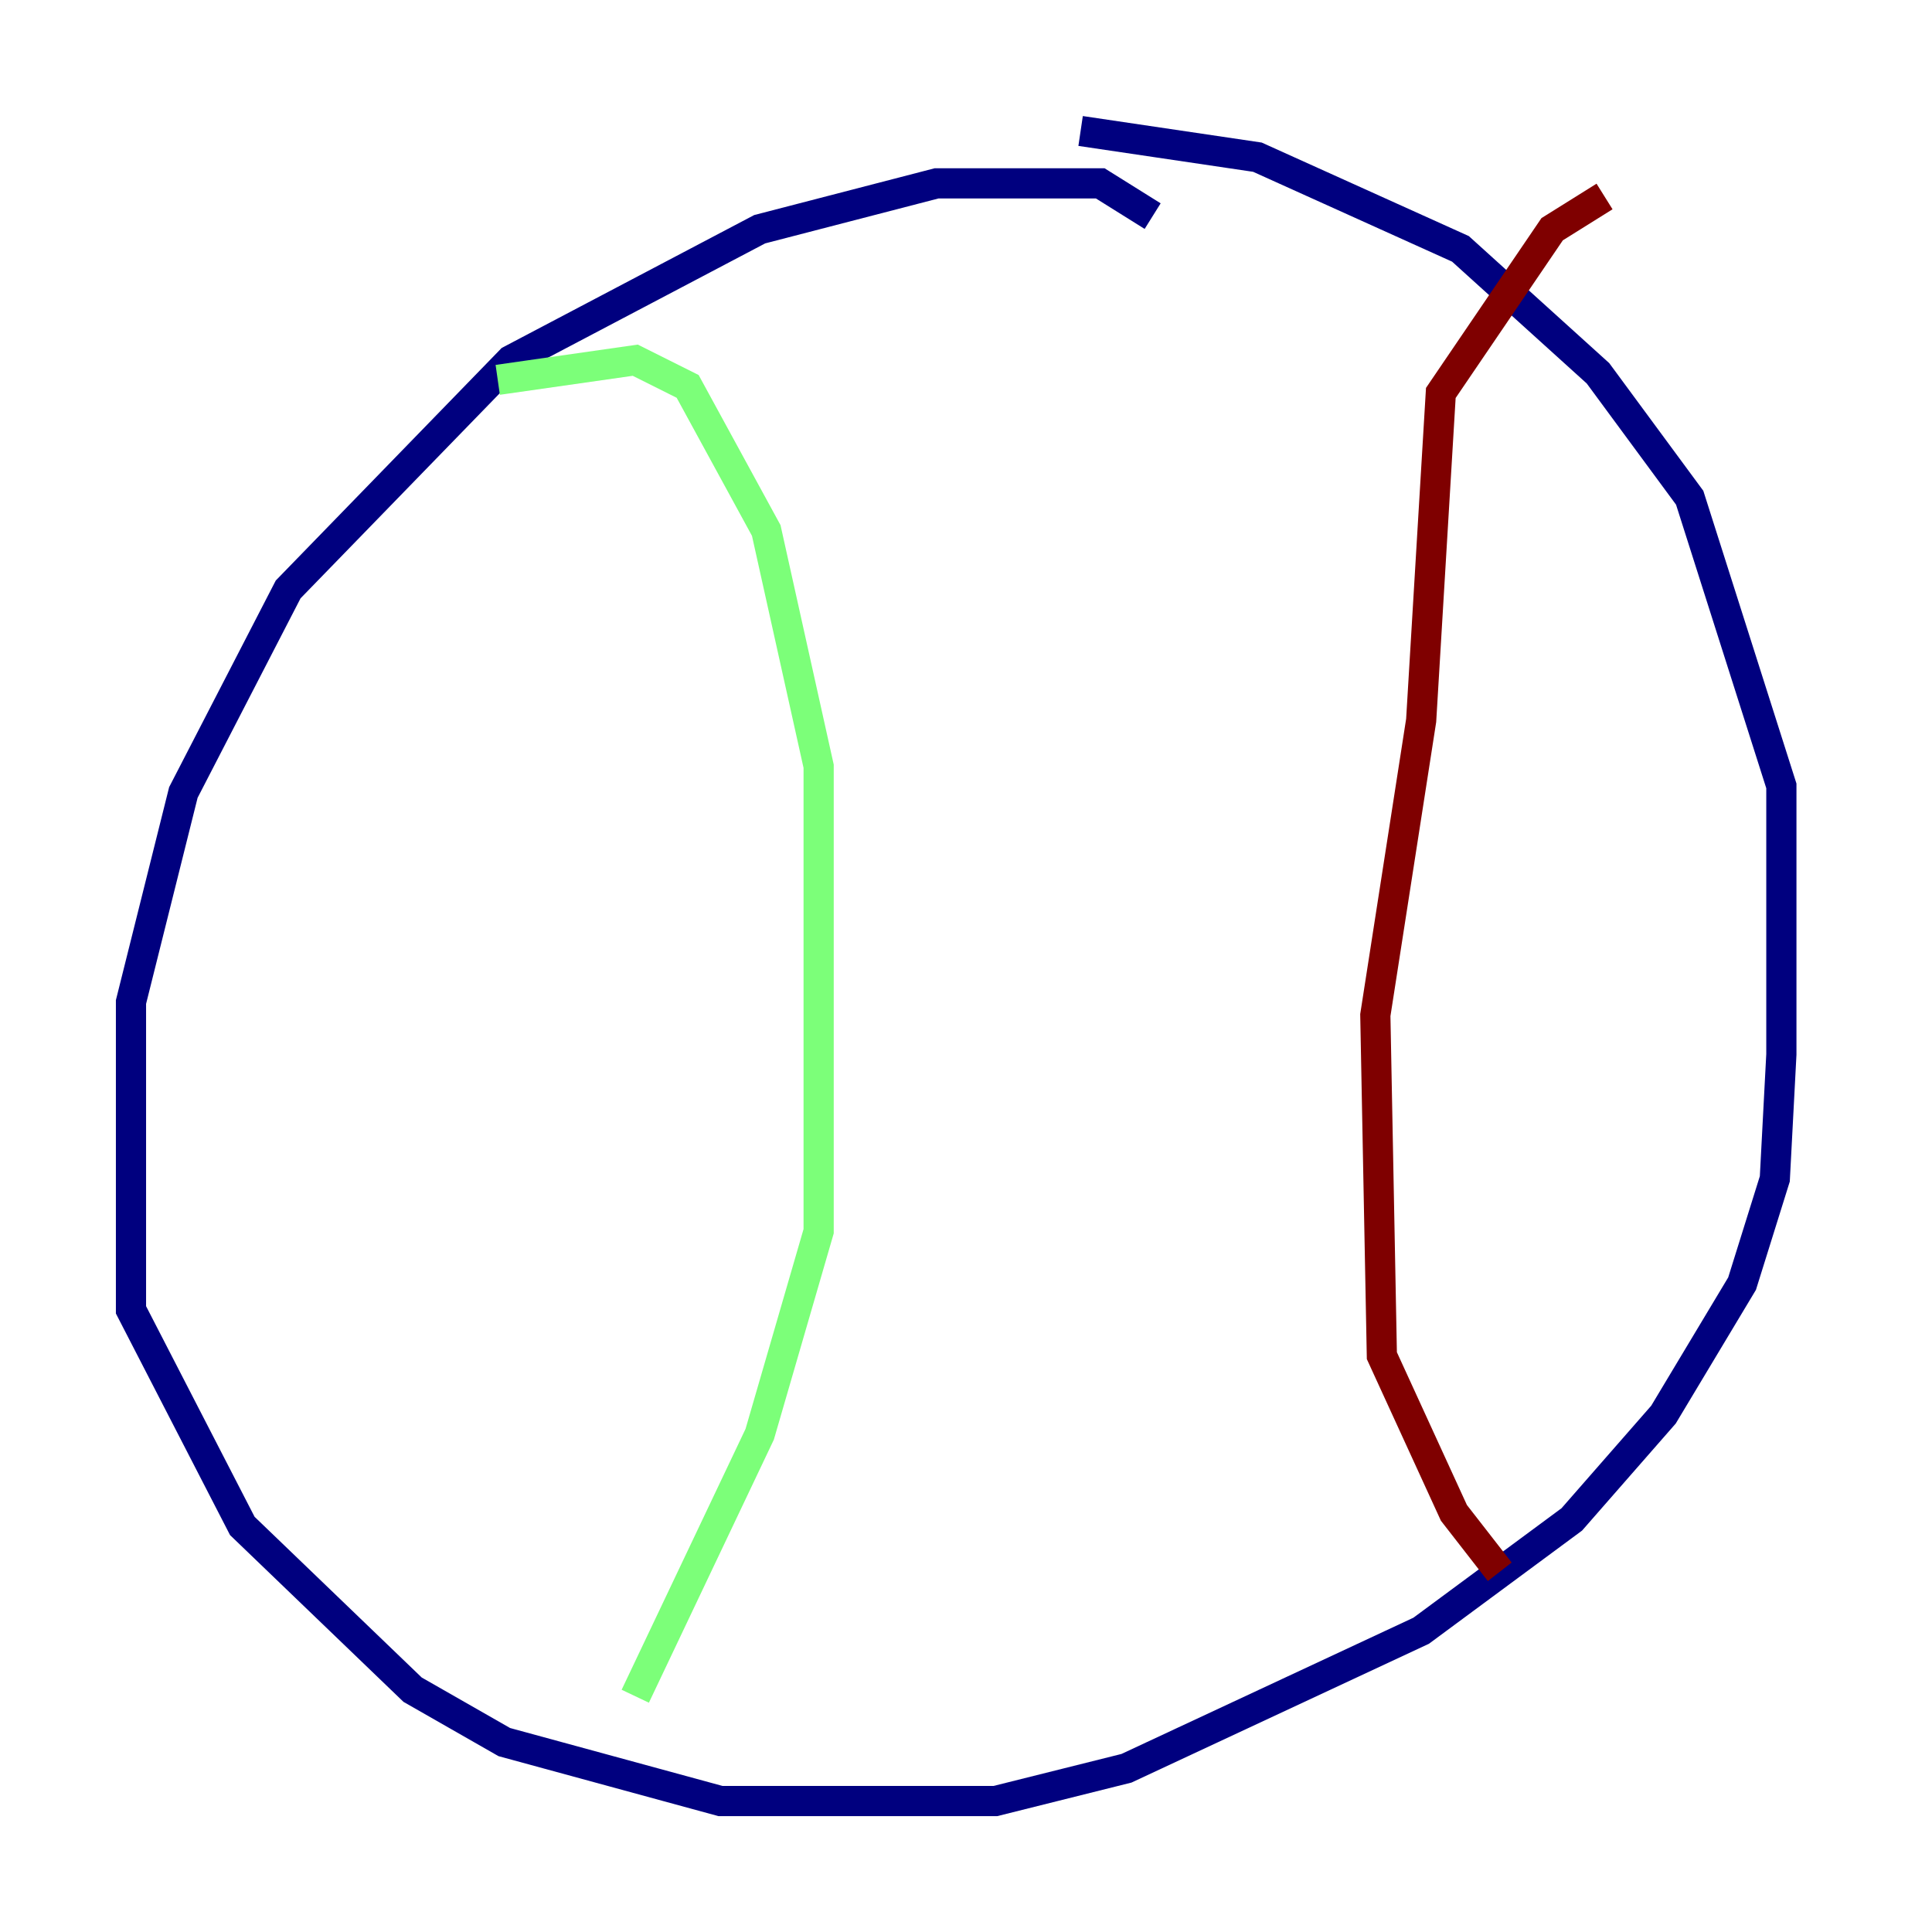 <?xml version="1.0" encoding="utf-8" ?>
<svg baseProfile="tiny" height="128" version="1.2" viewBox="0,0,128,128" width="128" xmlns="http://www.w3.org/2000/svg" xmlns:ev="http://www.w3.org/2001/xml-events" xmlns:xlink="http://www.w3.org/1999/xlink"><defs /><polyline fill="none" points="76.366,14.319 72.895,12.149 62.047,12.149 50.332,15.186 33.844,23.864 19.091,39.051 12.149,52.502 8.678,66.386 8.678,86.78 16.054,101.098 27.336,111.946 33.41,115.417 47.729,119.322 65.953,119.322 74.63,117.153 94.156,108.041 104.136,100.664 110.21,93.722 115.417,85.044 117.586,78.102 118.02,69.858 118.02,52.068 111.946,32.976 105.871,24.732 96.759,16.488 83.308,10.414 71.593,8.678" stroke="#00007f" stroke-width="2" /><polyline fill="none" points="32.976,25.166 42.088,23.864 45.559,25.6 50.766,35.146 54.237,50.766 54.237,81.573 50.332,95.024 42.088,112.38" stroke="#7cff79" stroke-width="2" /><polyline fill="none" points="106.305,13.017 102.834,15.186 95.458,26.034 94.156,47.729 91.119,67.254 91.552,89.817 96.325,100.231 99.363,104.136" stroke="#7f0000" stroke-width="2" /></svg>